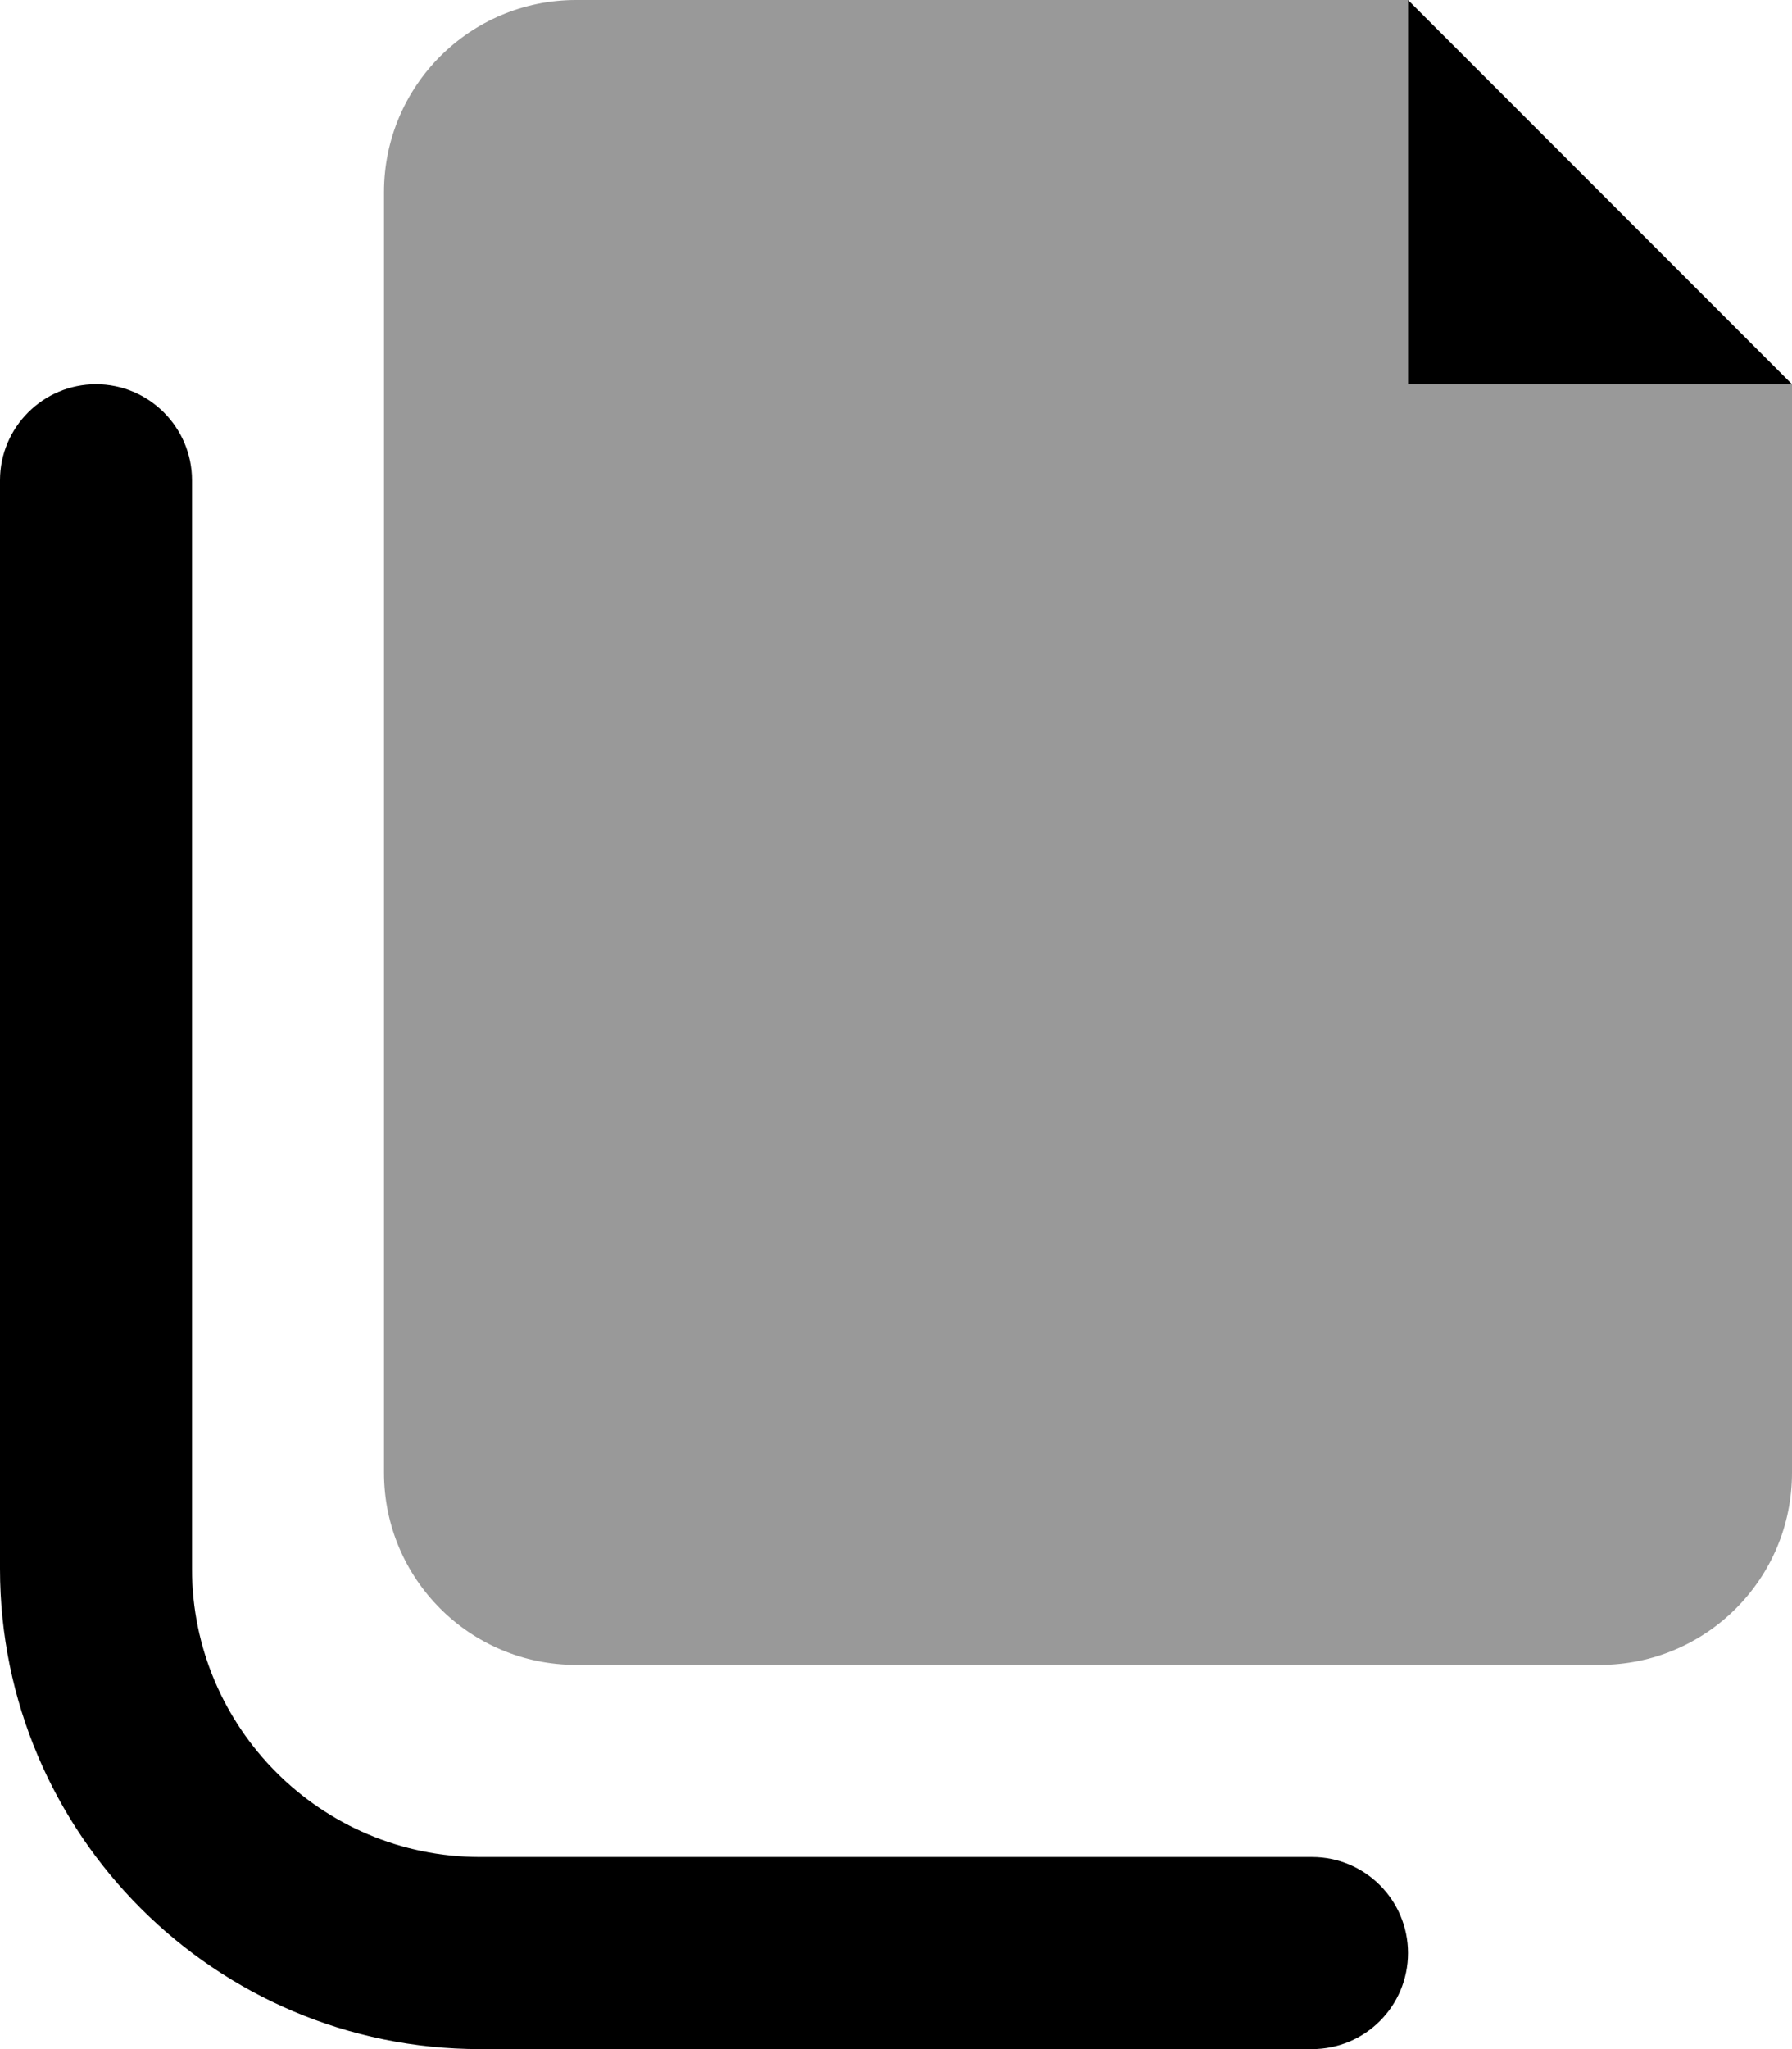 <svg xmlns="http://www.w3.org/2000/svg" viewBox="0 0 448 512"><defs><style>.fa-secondary{opacity:.4}</style></defs><path class="fa-primary" d="M352 0v96h96L352 0zM328 512h-208C53.83 512 0 458.2 0 392v-272C0 106.8 10.75 96 24 96S48 106.8 48 120v272c0 39.7 32.3 72 72 72h208c13.25 0 24 10.75 24 24S341.3 512 328 512z"/><path class="fa-secondary" d="M96 368v-320C96 21.49 117.5 0 144 0H352v96h96v272c0 26.51-21.49 48-48 48h-256C117.5 416 96 394.5 96 368z"/></svg>